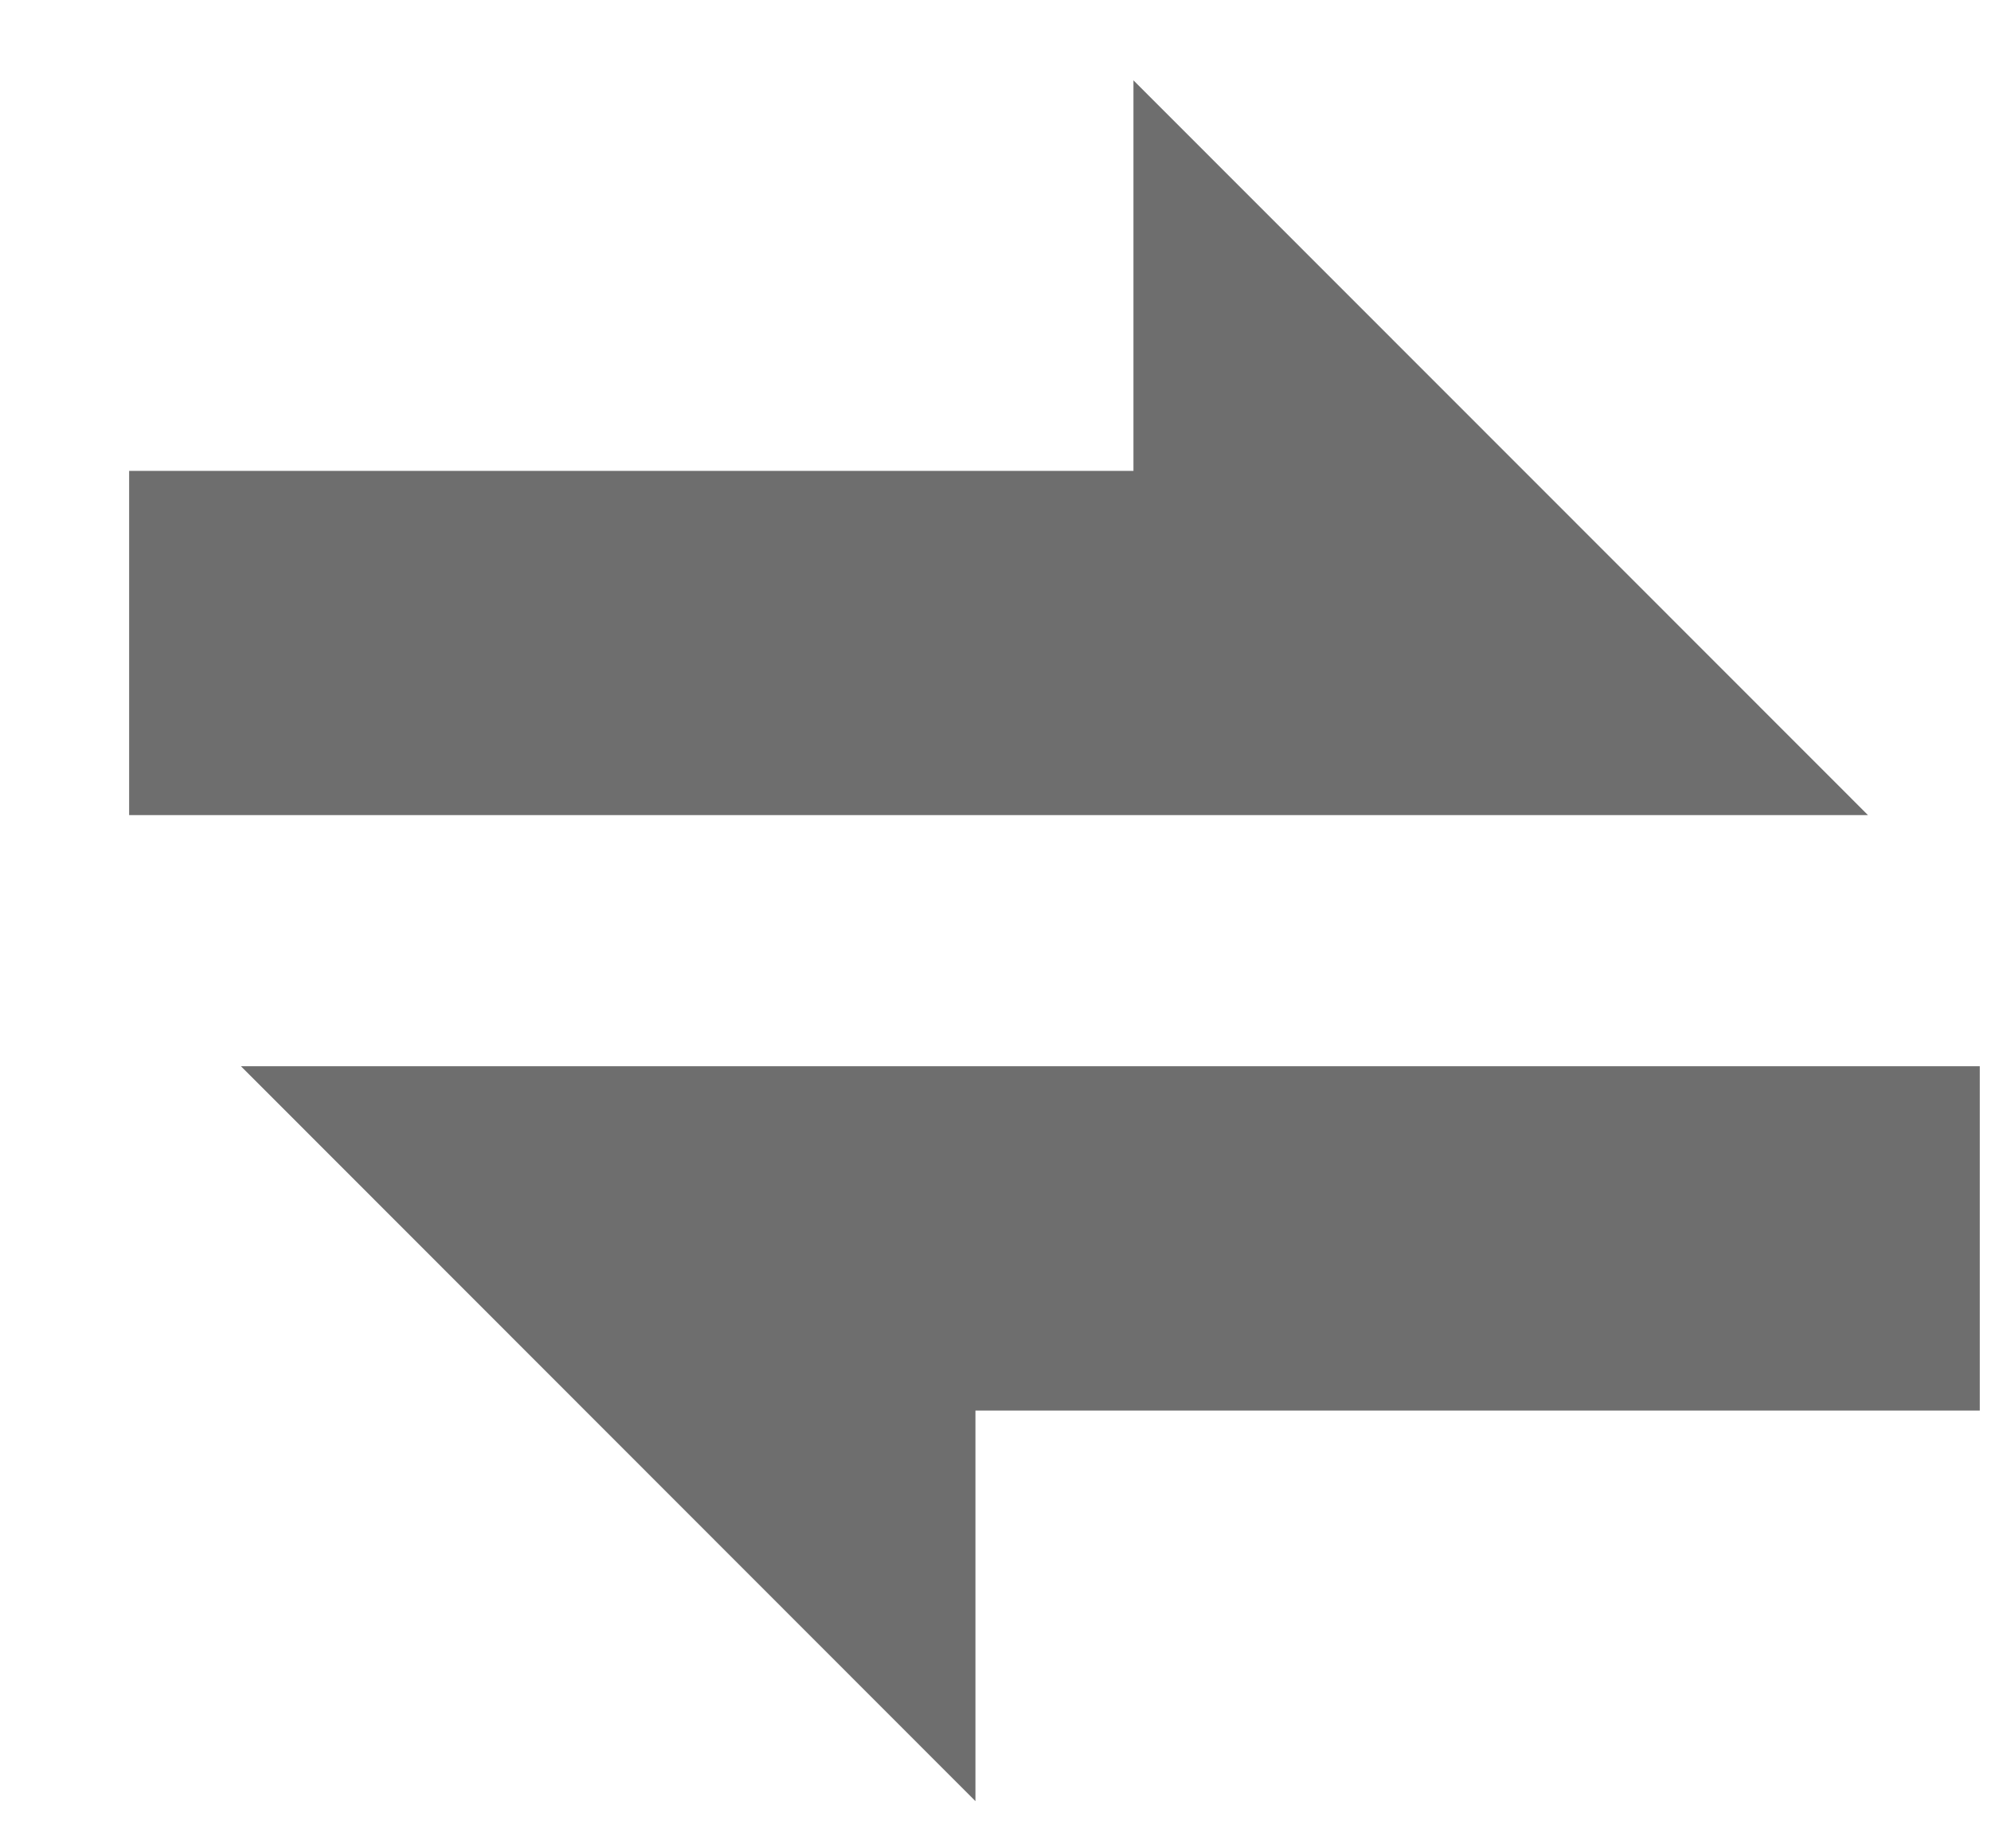 <svg width="14" height="13" viewBox="0 0 14 13" fill="none" xmlns="http://www.w3.org/2000/svg">
<path d="M0 2.747H7.062V0L12.227 5.168H0V2.747Z" transform="translate(0.908 0.565)" fill="#6E6E6E"/>
<path d="M13.013 9.356H5.951V12.103L0.786 6.934H13.013V9.356Z" transform="translate(0.908 0.565)" fill="#6E6E6E"/>
</svg>
